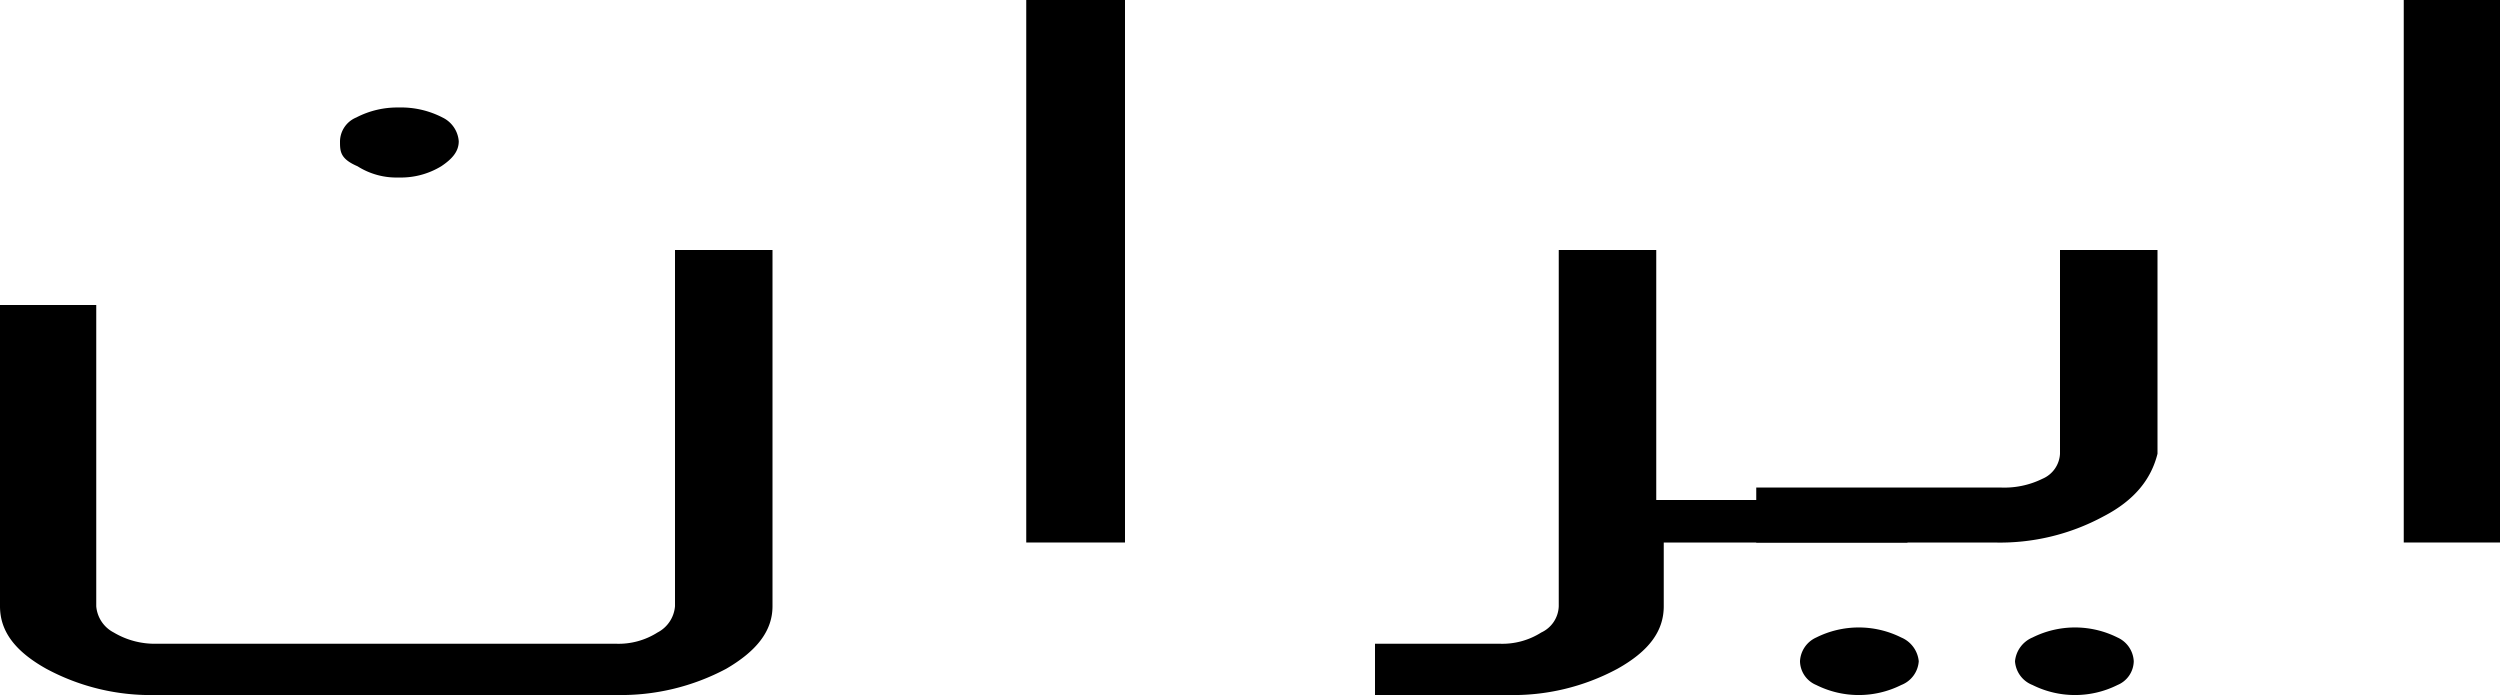 <svg id="Layer_1" data-name="Layer 1" xmlns="http://www.w3.org/2000/svg" viewBox="0 0 20 5.56"><title>r-plate-text</title><path d="M6.18,4.85c0,.2-.13.36-.37.5a1.79,1.79,0,0,1-.88.21H1.25a1.76,1.76,0,0,1-.88-.21C.12,5.21,0,5.05,0,4.85V2.44H.77V4.85a.26.26,0,0,0,.14.21.64.64,0,0,0,.34.09H4.93a.58.58,0,0,0,.33-.09.26.26,0,0,0,.14-.21V2h.78ZM3.67,1.13A.23.23,0,0,0,3.54.94.72.72,0,0,0,3.19.86a.71.71,0,0,0-.34.08.21.21,0,0,0-.13.19c0,.08,0,.14.14.2a.58.58,0,0,0,.33.09.62.62,0,0,0,.34-.09C3.62,1.27,3.67,1.21,3.67,1.13Z"/><path d="M9,4.34H8.21V0H9Z"/><path d="M15.26,4.34H13.31v.51c0,.2-.12.36-.37.5a1.76,1.76,0,0,1-.88.21H11V5.15h1a.58.58,0,0,0,.33-.09.24.24,0,0,0,.14-.21V2h.78v2h1.95Z"/><path d="M16.83,4.13a1.74,1.74,0,0,1-.88.21h-1.9V3.9H16a.69.69,0,0,0,.34-.07.23.23,0,0,0,.14-.2V2h.78V3.63C17.21,3.83,17.08,4,16.83,4.13ZM15.21,5.48a.76.76,0,0,1-.68,0,.21.21,0,0,1-.13-.19.22.22,0,0,1,.13-.19.76.76,0,0,1,.68,0,.23.23,0,0,1,.14.19A.22.22,0,0,1,15.21,5.48Zm1.73,0a.76.76,0,0,1-.68,0,.22.22,0,0,1-.14-.19.23.23,0,0,1,.14-.19.76.76,0,0,1,.68,0,.22.22,0,0,1,.13.19A.21.21,0,0,1,16.94,5.48Z"/><path d="M20,4.34h-.77V0H20Z"/></svg>